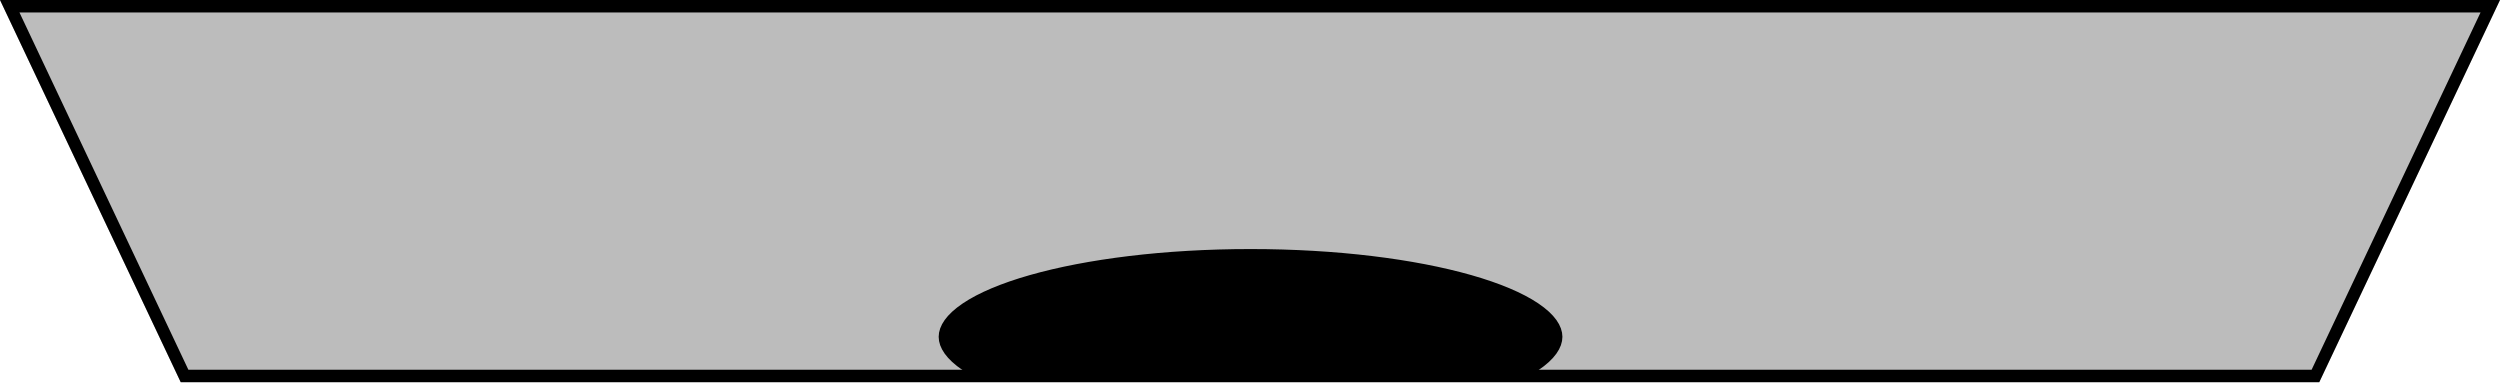 <svg width="1220" height="187" viewBox="0 0 1220 187" fill="none" xmlns="http://www.w3.org/2000/svg">
<g clip-path="url(#clip0_582_289)">
<path d="M88.193 186.514L0 6.36937e-05L1220 0L1131.8 186.514H88.193Z" fill="#BCBCBC"/>
<path fill-rule="evenodd" clip-rule="evenodd" d="M91.935 180.443H1128.06L1210.51 6.071L9.484 6.071L91.935 180.443ZM88.193 186.514H1131.8L1220 0L0 6.36937e-05L88.193 186.514Z" fill="black"/>
<mask id="mask0_582_289" style="mask-type:alpha" maskUnits="userSpaceOnUse" x="0" y="0" width="1220" height="186">
<path d="M1130.32 183.478H89.676L4.354 3.036L1215.65 3.036L1130.32 183.478Z" fill="white" stroke="black" stroke-width="5"/>
</mask>
<g mask="url(#mask0_582_289)">
<path d="M610.264 124.037C652.165 124.037 690.017 128.877 717.321 136.655C730.993 140.551 741.881 145.143 749.287 150.132C756.901 155.26 759.958 160.187 759.958 164.368C759.958 168.55 756.901 173.477 749.287 178.604C741.881 183.592 730.993 188.186 717.321 192.08C690.017 199.859 652.165 204.699 610.264 204.699C568.364 204.699 530.513 199.859 503.207 192.08C489.535 188.186 478.648 183.592 471.241 178.604C463.628 173.477 460.571 168.55 460.571 164.368C460.571 160.187 463.628 155.26 471.241 150.132C478.648 145.143 489.535 140.551 503.207 136.655C530.513 128.877 568.364 124.037 610.264 124.037Z" fill="black" stroke="black" stroke-width="5"/>
</g>
</g>
<defs>
<clipPath id="clip0_582_289">
<rect width="1220" height="187" fill="white"/>
</clipPath>
</defs>
</svg>
